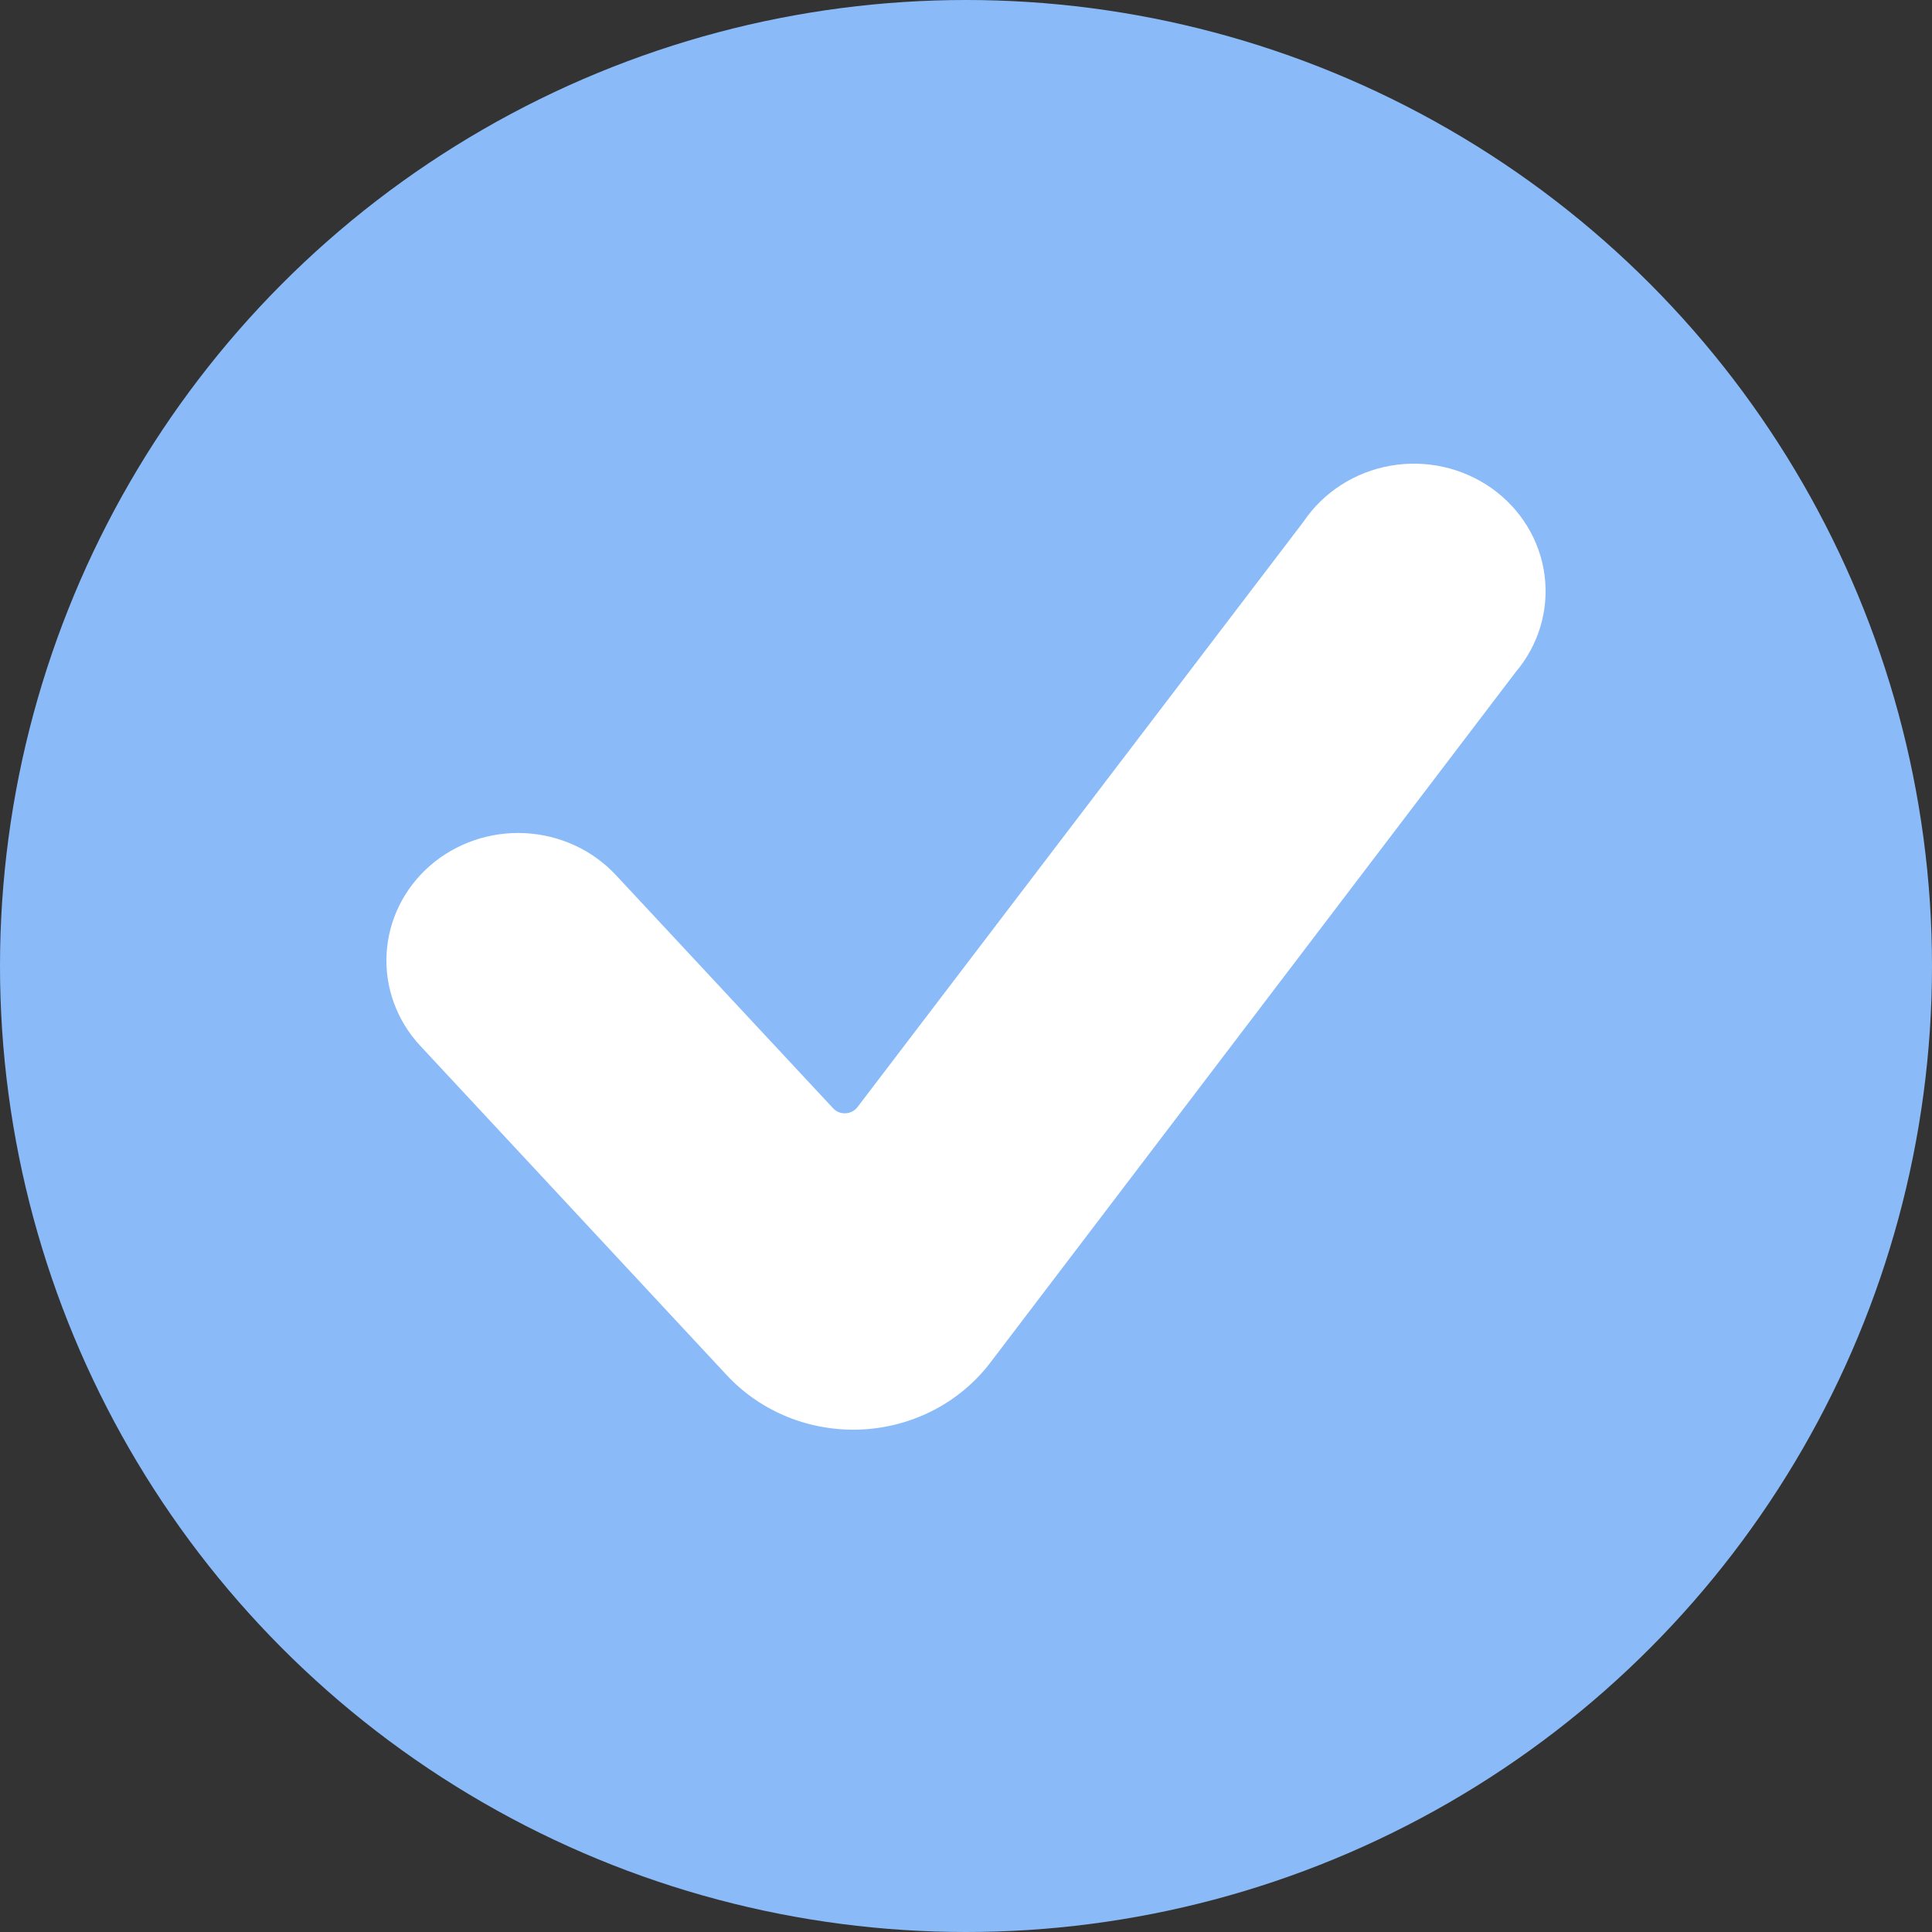 <svg width="50" height="50" viewBox="0 0 50 50" fill="none" xmlns="http://www.w3.org/2000/svg">
<rect x="0" y="0" width="50" height="50" fill="#333333" stroke="none"/>
<circle cx="25" cy="25" r="25" fill="#8ABBF8"/>
<path d="M25.627 35.268C25.239 35.777 24.739 36.196 24.164 36.494C23.588 36.793 22.951 36.964 22.299 36.995C21.647 37.026 20.995 36.916 20.392 36.674C19.789 36.431 19.249 36.062 18.812 35.593L10.876 27.065C10.271 26.415 9.957 25.559 10.005 24.685C10.052 23.811 10.456 22.991 11.127 22.405C11.799 21.82 12.683 21.516 13.586 21.562C14.489 21.608 15.335 21.998 15.941 22.649L21.555 28.676C21.596 28.722 21.646 28.758 21.703 28.782C21.76 28.805 21.822 28.816 21.884 28.812C21.945 28.809 22.004 28.793 22.057 28.765C22.111 28.737 22.157 28.698 22.193 28.65L33.737 13.498C33.99 13.122 34.32 12.8 34.706 12.552C35.092 12.303 35.526 12.134 35.982 12.053C36.438 11.973 36.906 11.983 37.357 12.084C37.809 12.185 38.234 12.374 38.608 12.639C38.981 12.904 39.295 13.241 39.53 13.627C39.765 14.014 39.916 14.443 39.973 14.888C40.031 15.333 39.995 15.785 39.866 16.216C39.737 16.647 39.519 17.048 39.225 17.394L25.627 35.268Z" fill="white"/>
</svg>
